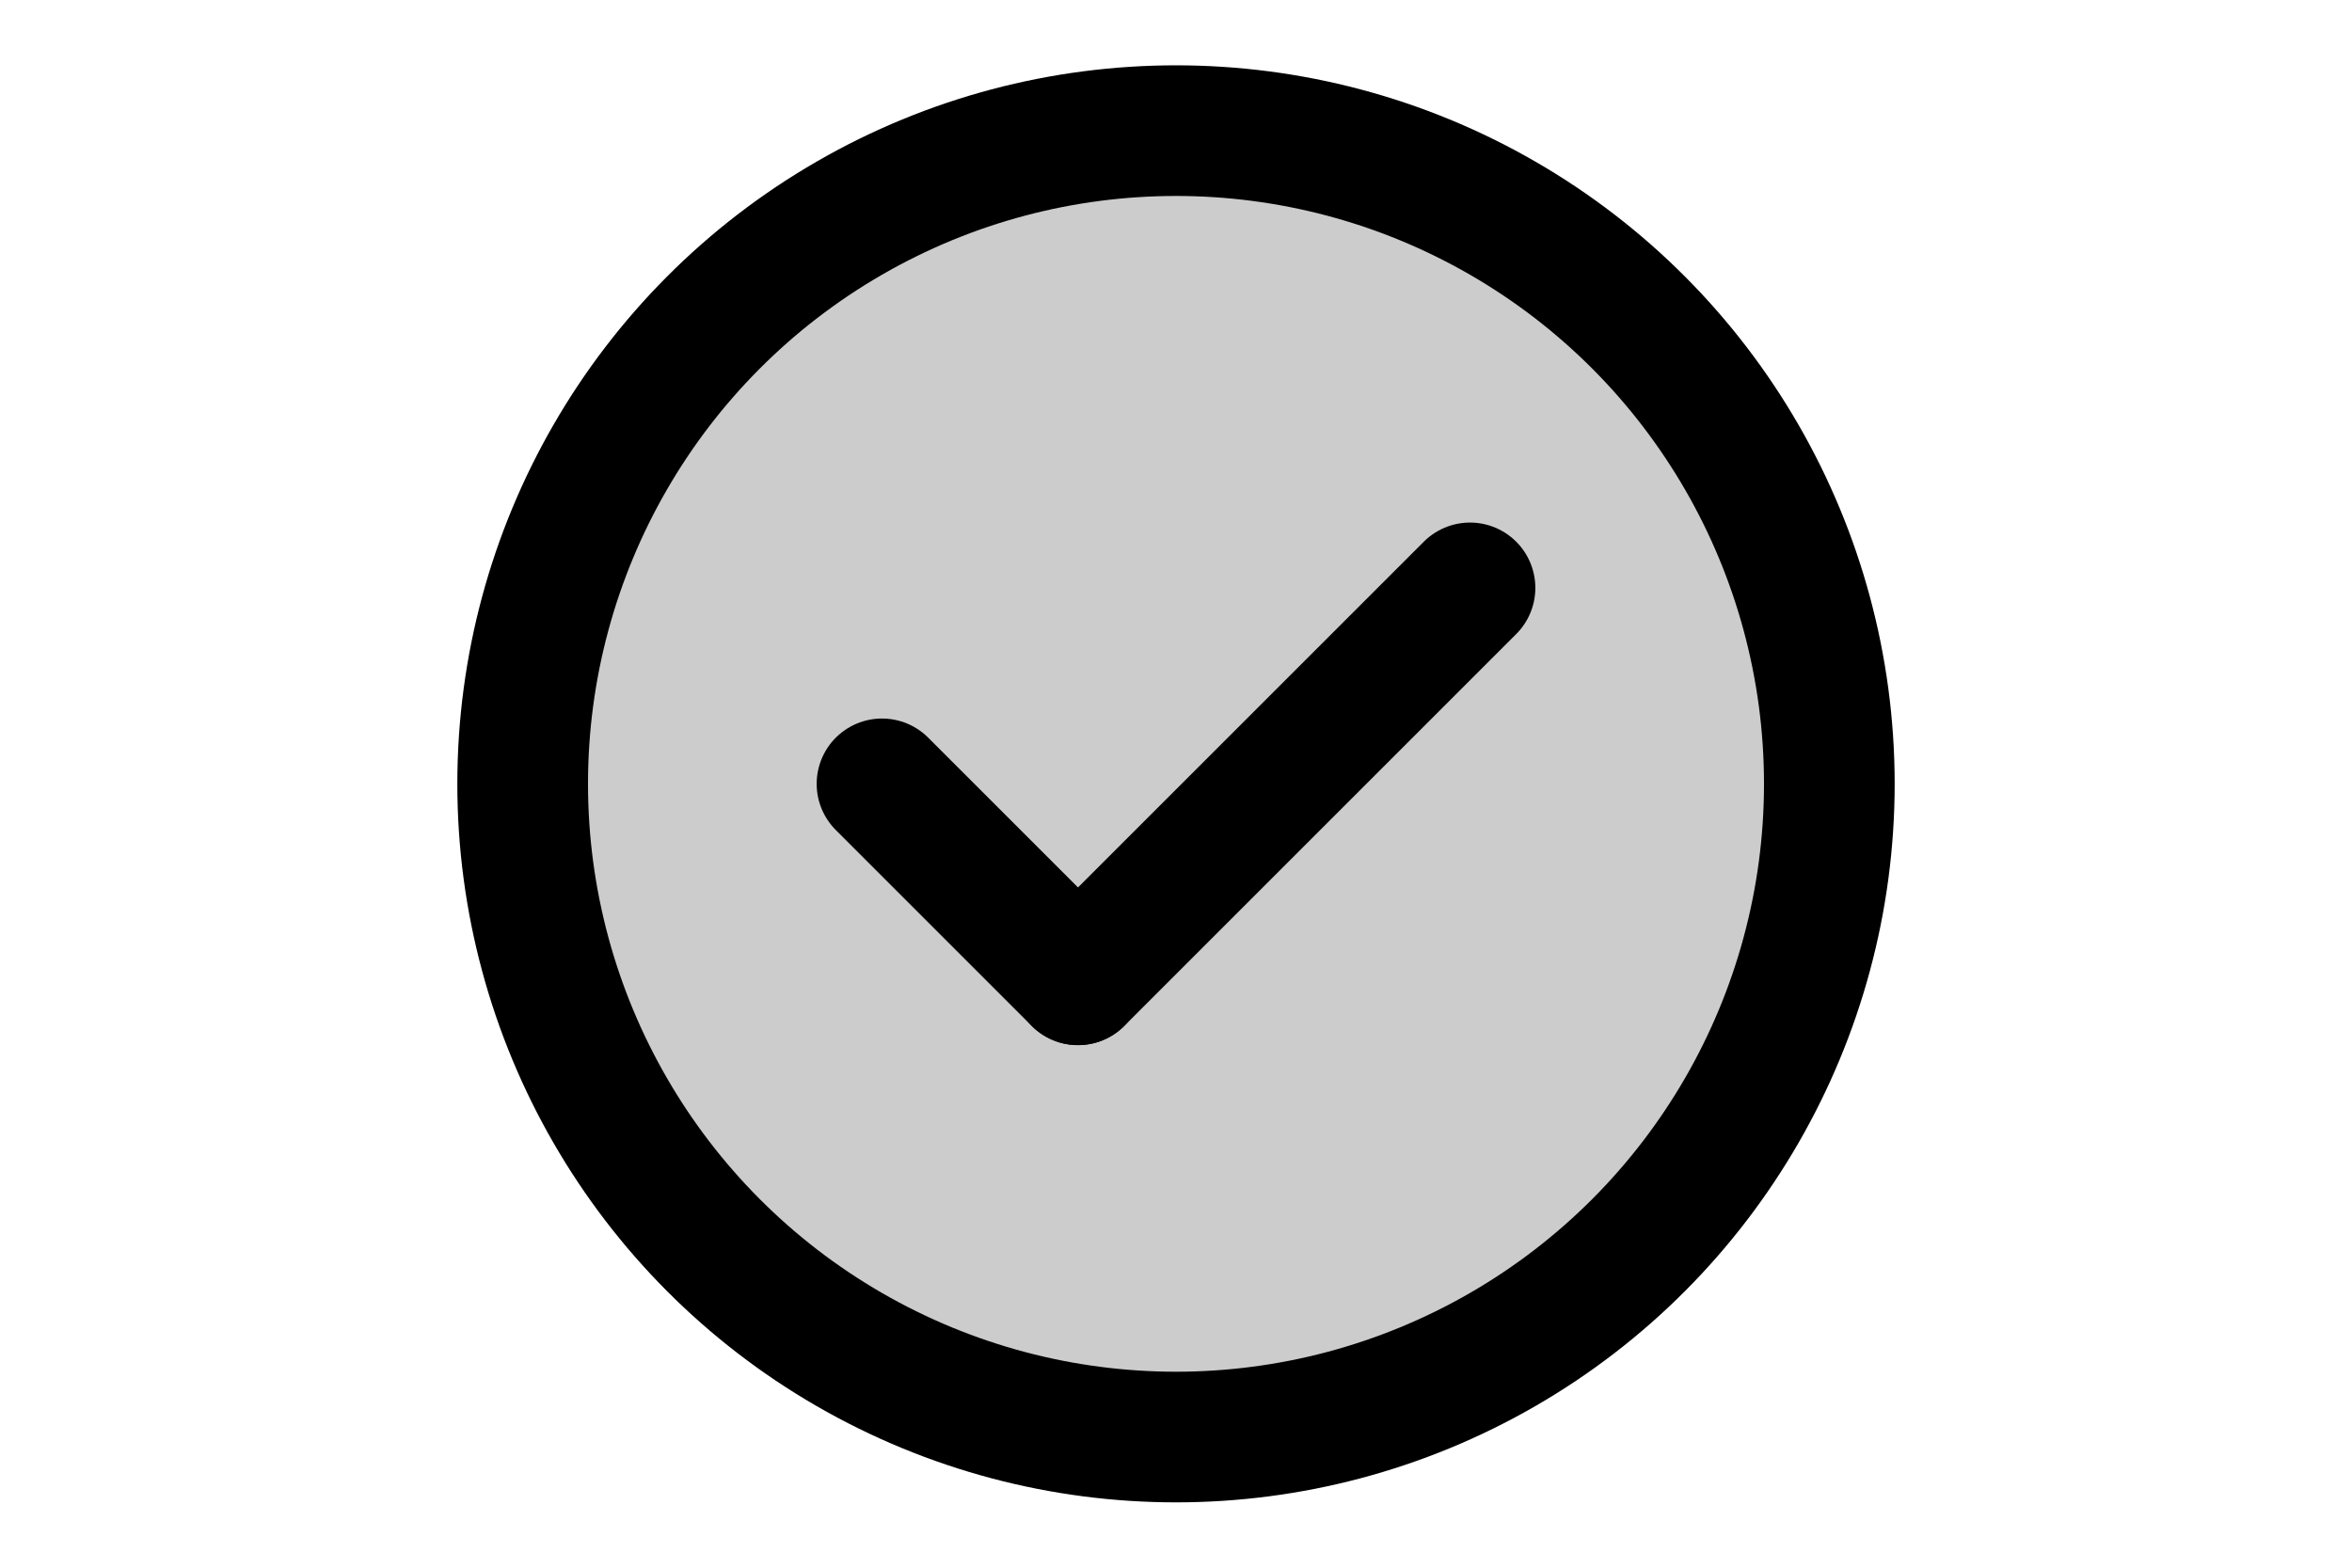 <svg xmlns="http://www.w3.org/2000/svg" height="1em" viewBox="0 0 24 24" fill="currentColor" fill-opacity=".2" stroke="currentColor" stroke-width="2" stroke-linecap="round" stroke-linejoin="round"><circle cx="12" cy="12" r="10"/><path d="m7.5 12 3 3"/><path d="m10.5 15 6 -6" /></svg>